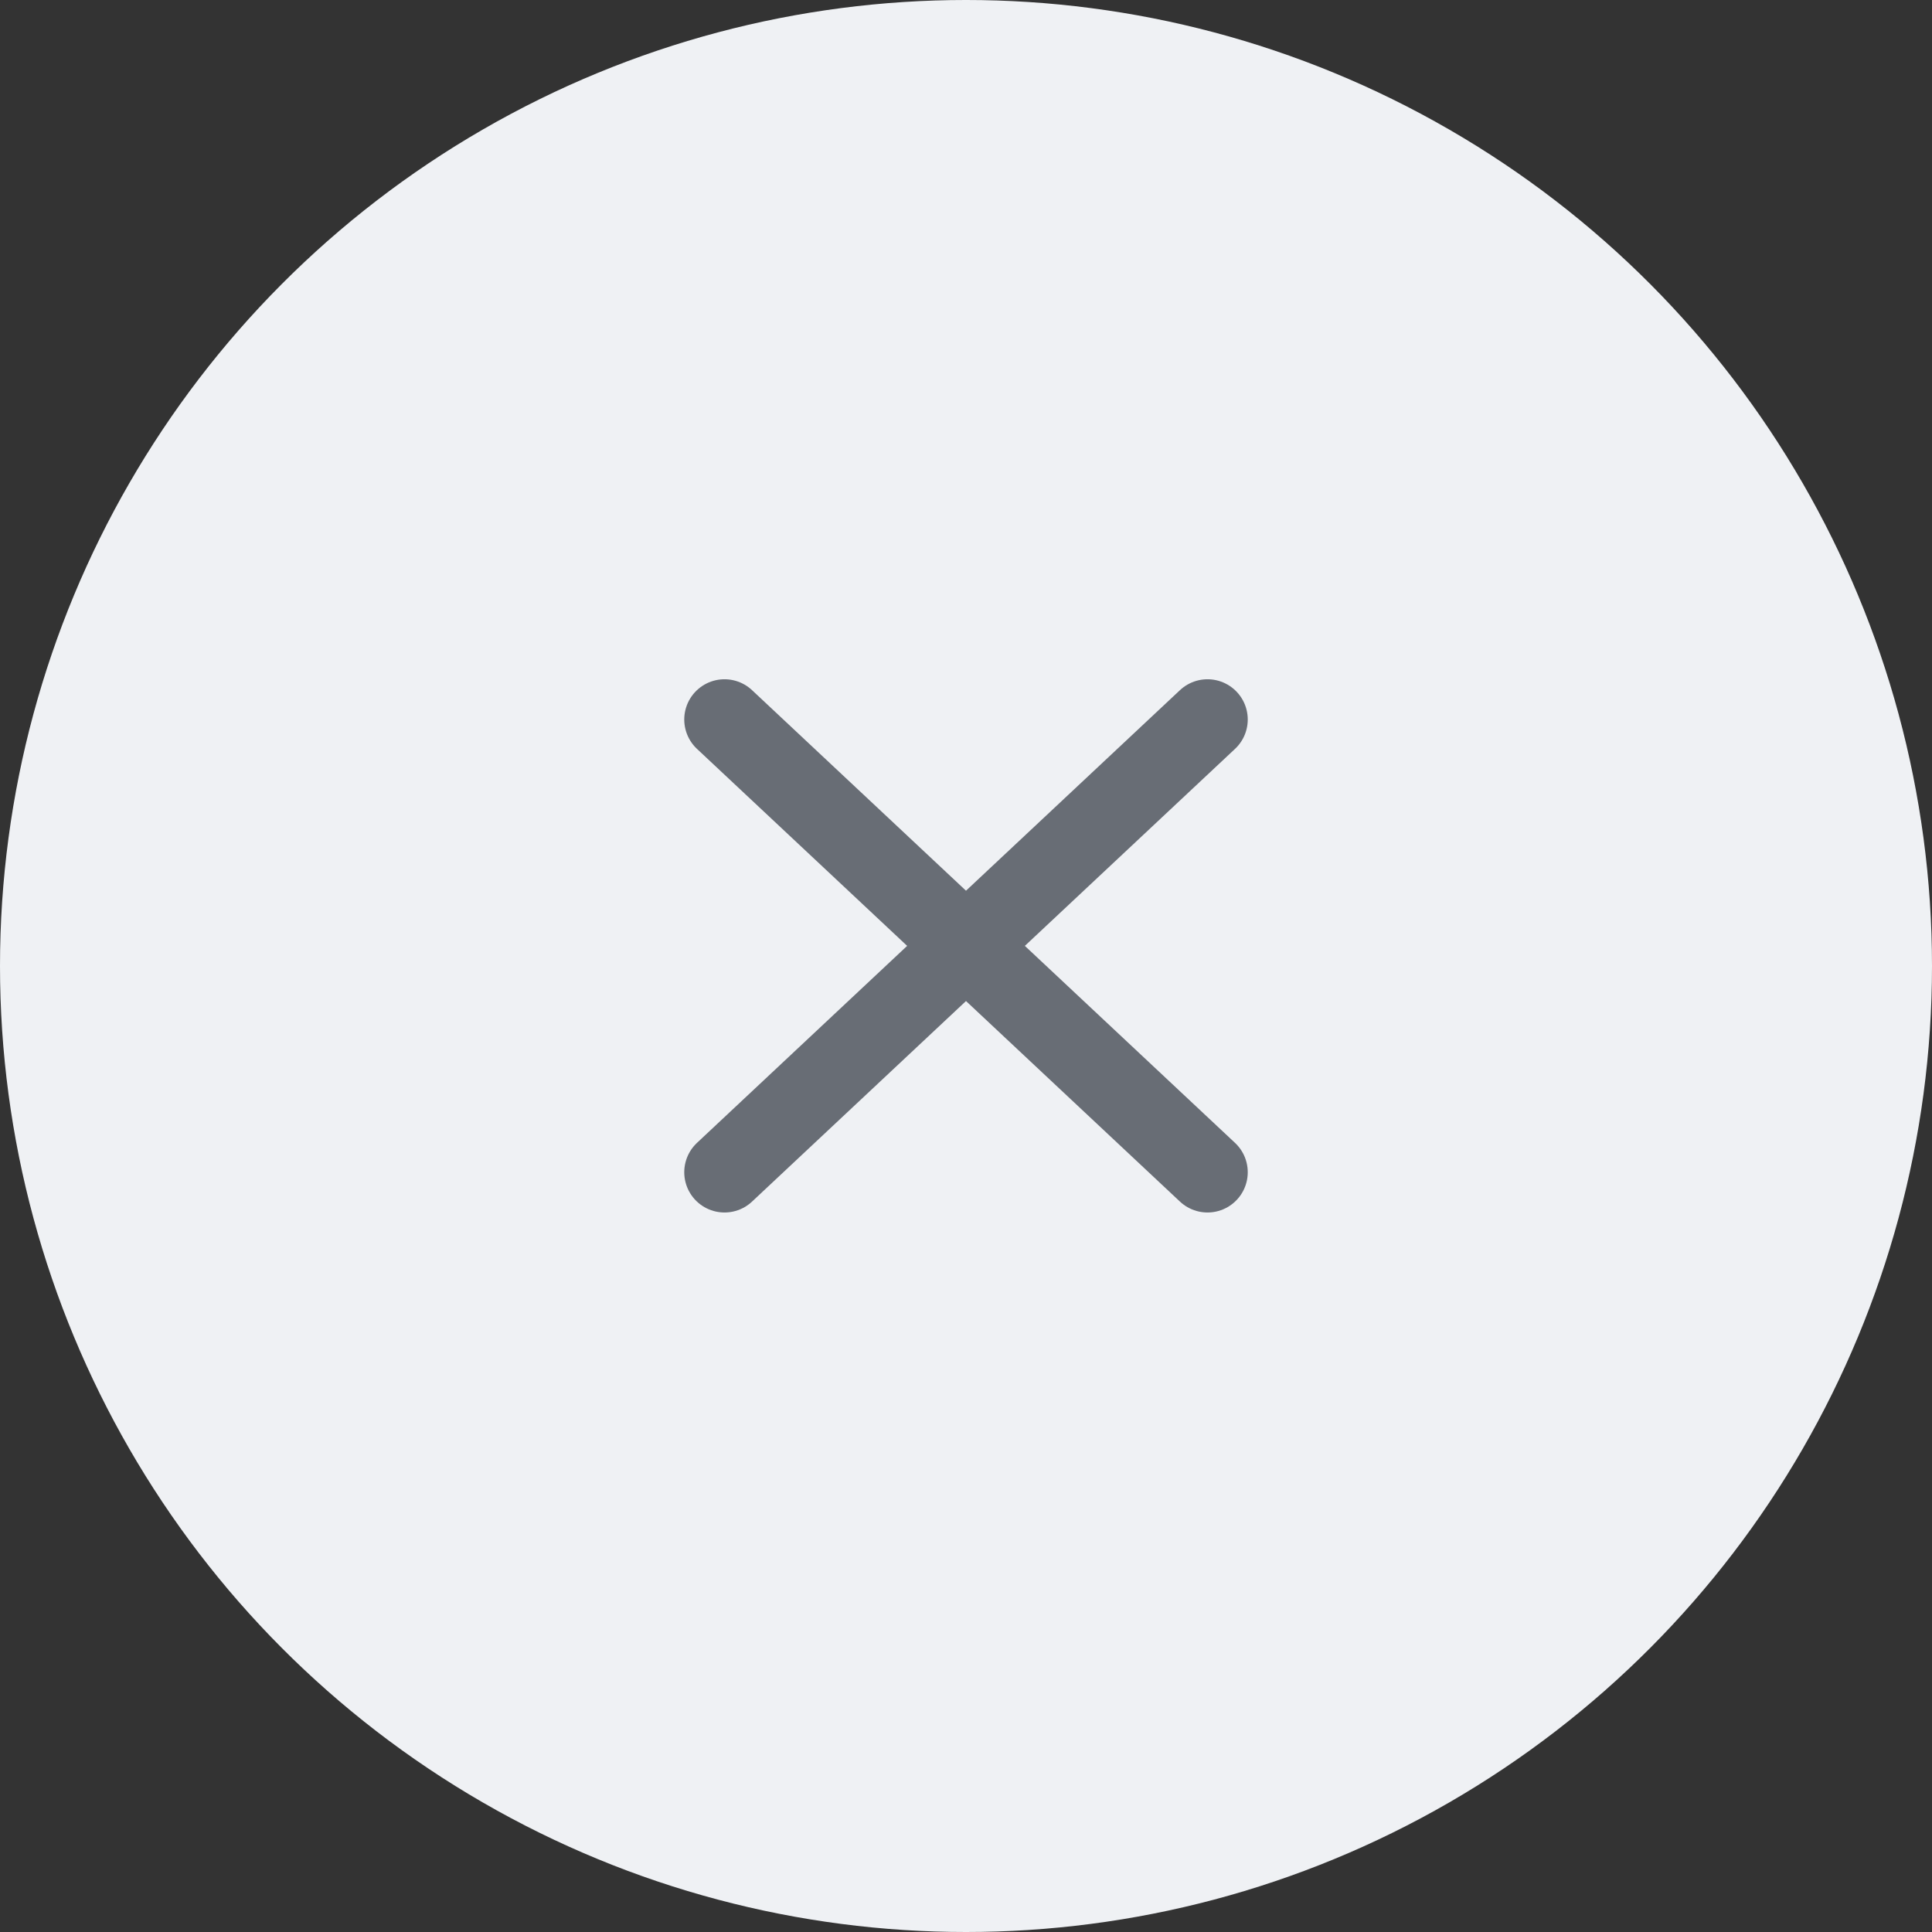 <svg width="24" height="24" viewBox="0 0 24 24" fill="none" xmlns="http://www.w3.org/2000/svg">
<rect x="0" y="0" width="24" height="24" fill="#333333" stroke="none"/>
<g id="close_btn">
<circle id="Ellipse 19" cx="12" cy="12" r="12" fill="#EFF1F4"/>
<g id="Group 18">
<path id="Vector 2" d="M9 8.938L15 14.562M9 14.562L15 8.938" stroke="#686D75" stroke-linecap="round"/>
</g>
</g>
</svg>
